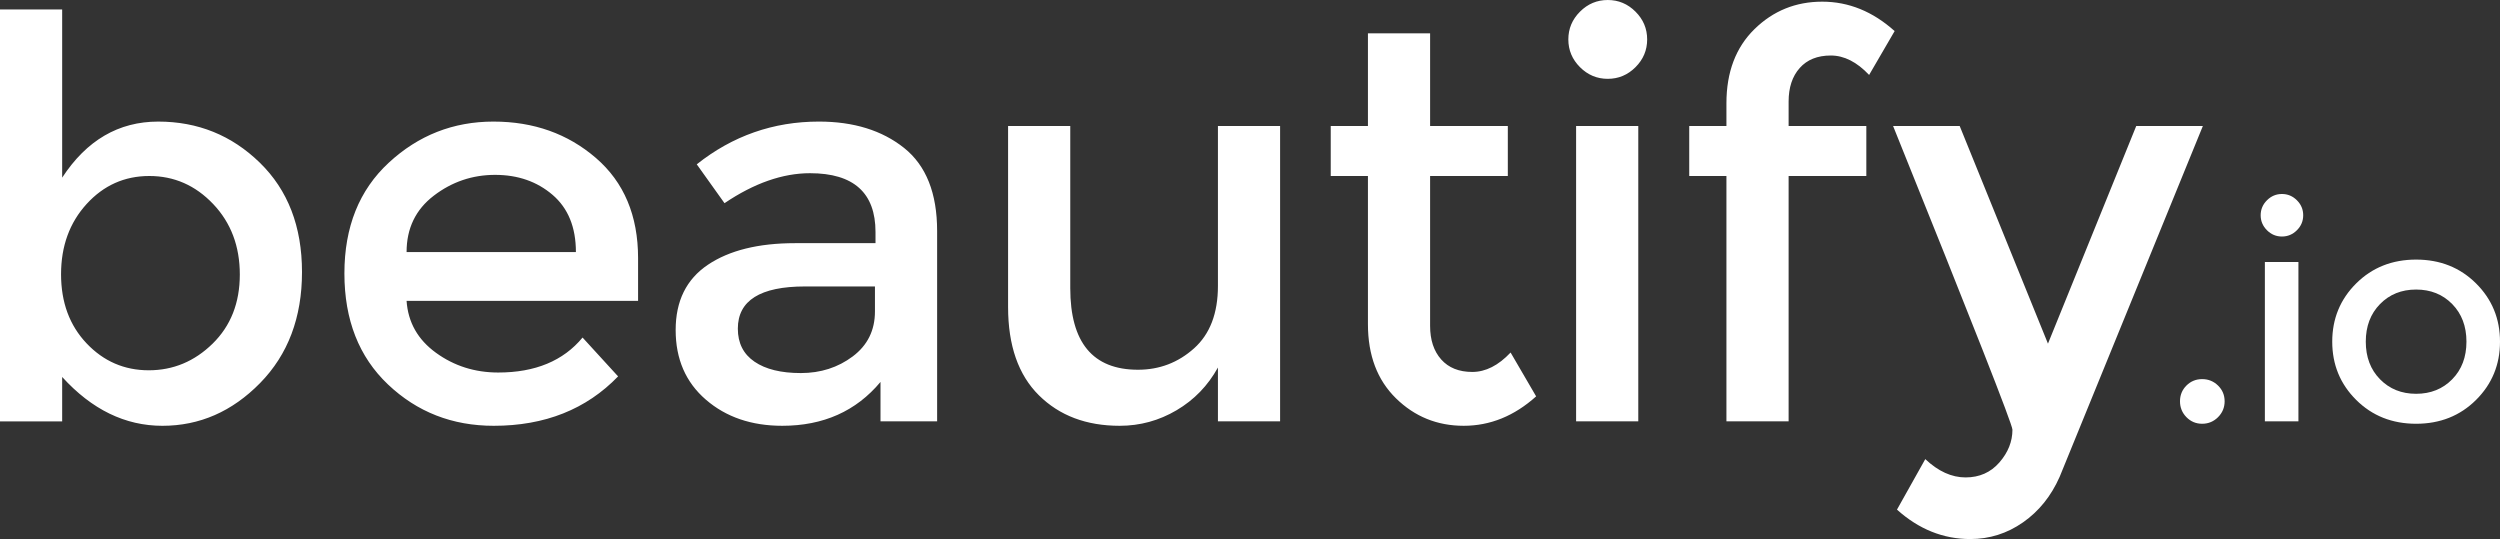 <svg xmlns="http://www.w3.org/2000/svg" viewBox="0 0 498.641 107.517"><rect x="0" y="0" width="498.641" height="107.517" fill="#333333" stroke="none"/><path fill="#fff" d="M403.496 104.194c3.176-2.215 5.612-5.24 7.311-9.08l28.567-69.979h-13.289l-17.605 43.406-17.605-43.406h-13.285c15.868 39.348 23.804 59.535 23.804 60.568 0 2.362-.868 4.539-2.601 6.534-1.736 1.993-3.987 2.988-6.756 2.988-2.768 0-5.444-1.217-8.027-3.652l-5.646 10.074c4.354 3.912 9.225 5.87 14.616 5.87 3.835 0 7.343-1.109 10.516-3.323m-44.531-90.63c1.477-1.66 3.543-2.492 6.2-2.492 2.659 0 5.205 1.292 7.643 3.875l5.09-8.748c-4.354-3.91-9.171-5.867-14.448-5.867-5.276 0-9.782 1.827-13.51 5.479-3.729 3.656-5.592 8.582-5.592 14.784v4.539h-7.419v9.967h7.419v48.94h12.403v-48.94h15.501v-9.967h-15.501v-4.872c0-2.803.734-5.038 2.214-6.698m-38.288 2.159c2.141 0 3.986-.775 5.536-2.325 1.551-1.549 2.325-3.394 2.325-5.538 0-2.139-.774-3.986-2.325-5.535-1.55-1.552-3.396-2.325-5.536-2.325-2.144 0-3.986.773-5.537 2.326-1.55 1.549-2.325 3.396-2.325 5.535 0 2.144.775 3.988 2.325 5.538 1.55 1.549 3.393 2.324 5.537 2.324m6.09 9.412h-12.403v58.908h12.403v-58.908zm-26.022 9.967v-9.967h-15.501v-18.491h-12.4v18.491h-7.42v9.967h7.42v29.563c0 6.2 1.861 11.128 5.591 14.78 3.727 3.653 8.229 5.48 13.508 5.48 5.277 0 10.096-1.953 14.45-5.868l-5.094-8.745c-2.436 2.585-4.983 3.873-7.64 3.873s-4.726-.831-6.201-2.489c-1.477-1.662-2.214-3.894-2.214-6.701v-29.893h15.501zm-62.582 34.377c-3.175 2.846-6.904 4.267-11.184 4.267-9.007 0-13.508-5.426-13.508-16.277v-32.334h-12.402v36.097c0 7.68 2.047 13.546 6.146 17.608 4.096 4.057 9.466 6.086 16.111 6.086 4.058 0 7.842-1.03 11.349-3.1 3.505-2.065 6.256-4.907 8.25-8.524v10.74h12.4v-58.907h-12.4v31.89c0 5.465-1.59 9.616-4.762 12.454m-68.076 1.608c-2.953 2.215-6.404 3.321-10.352 3.321-3.949 0-7.03-.756-9.245-2.271-2.216-1.512-3.322-3.708-3.322-6.588 0-5.607 4.465-8.415 13.397-8.415h13.951v4.984c.001 3.764-1.476 6.753-4.429 8.969m16.831-25.024c0-7.531-2.197-13.047-6.587-16.555-4.393-3.503-10.06-5.26-16.997-5.26-9.08 0-17.202 2.842-24.36 8.525l5.536 7.751c5.905-3.985 11.588-5.978 17.052-5.978 8.709 0 13.066 3.912 13.066 11.737v2.217h-16.055c-7.31 0-13.105 1.438-17.386 4.315-4.281 2.883-6.421 7.218-6.421 13.013 0 5.797 2.011 10.428 6.035 13.896 4.021 3.471 9.096 5.202 15.225 5.202 8.194 0 14.727-2.913 19.599-8.745v7.861h11.293v-37.979zm-100.397-7.031c3.617-2.769 7.696-4.155 12.236-4.155 4.54 0 8.36 1.331 11.461 3.988 3.1 2.658 4.651 6.46 4.651 11.405h-33.772c0-4.723 1.808-8.473 5.424-11.238m40.75 12.455c0-8.488-2.807-15.148-8.415-19.985-5.611-4.835-12.421-7.253-20.43-7.253-8.011 0-14.967 2.73-20.873 8.195-5.907 5.462-8.858 12.826-8.858 22.09 0 9.263 2.896 16.646 8.692 22.144 5.795 5.5 12.826 8.249 21.095 8.249 10.187 0 18.453-3.283 24.803-9.854l-7.087-7.749c-3.839 4.648-9.449 6.977-16.831 6.977-4.65 0-8.787-1.311-12.401-3.933-3.618-2.62-5.576-6.072-5.869-10.353h46.174v-8.528zm-109.998-10.795c3.396-3.726 7.566-5.59 12.512-5.59s9.192 1.864 12.734 5.59c3.544 3.729 5.315 8.415 5.315 14.063 0 5.646-1.81 10.241-5.425 13.786-3.619 3.542-7.862 5.313-12.735 5.313-4.871 0-9.006-1.789-12.402-5.368-3.395-3.58-5.093-8.175-5.093-13.786.001-5.608 1.699-10.28 5.094-14.008m-4.872-5.26v-33.55h-12.401v82.161h12.401v-8.857c5.905 6.497 12.567 9.741 19.986 9.741 7.42 0 13.916-2.839 19.489-8.524 5.574-5.685 8.361-13.066 8.361-22.146s-2.807-16.351-8.416-21.813c-5.611-5.465-12.364-8.195-20.264-8.195-7.899 0-14.284 3.728-19.156 11.183"/><path fill="#fff" d="M498.641 68.147c0-4.577-1.593-8.455-4.78-11.62-3.186-3.167-7.17-4.75-11.951-4.75-4.78 0-8.763 1.584-11.95 4.75-3.187 3.165-4.78 7.043-4.78 11.62 0 4.583 1.594 8.455 4.78 11.623 3.188 3.166 7.17 4.751 11.95 4.751 4.781 0 8.766-1.585 11.951-4.751 3.187-3.168 4.78-7.04 4.78-11.623m-26.77 0c0-3.067.947-5.563 2.838-7.499 1.894-1.931 4.293-2.896 7.2-2.896 2.91 0 5.309.966 7.202 2.896 1.891 1.936 2.837 4.432 2.837 7.499 0 3.069-.946 5.57-2.837 7.501-1.894 1.932-4.292 2.897-7.202 2.897-2.907 0-5.307-.966-7.2-2.897-1.891-1.931-2.838-4.432-2.838-7.501m-16.723-20.972c1.154 0 2.15-.417 2.986-1.254.839-.837 1.255-1.832 1.255-2.987 0-1.156-.416-2.15-1.255-2.988-.836-.837-1.832-1.254-2.986-1.254-1.156 0-2.151.417-2.988 1.254-.836.838-1.255 1.832-1.255 2.988 0 1.155.419 2.15 1.255 2.987.837.837 1.832 1.254 2.988 1.254m3.288 5.079h-6.693v31.788h6.693v-31.788zm-19.201 32.267c1.234 0 2.29-.44 3.169-1.316.874-.875 1.313-1.931 1.313-3.165s-.438-2.279-1.313-3.138c-.879-.856-1.935-1.286-3.169-1.286-1.233 0-2.28.43-3.138 1.286-.856.858-1.283 1.903-1.283 3.138s.427 2.29 1.283 3.165c.858.876 1.905 1.316 3.138 1.316"/></svg>